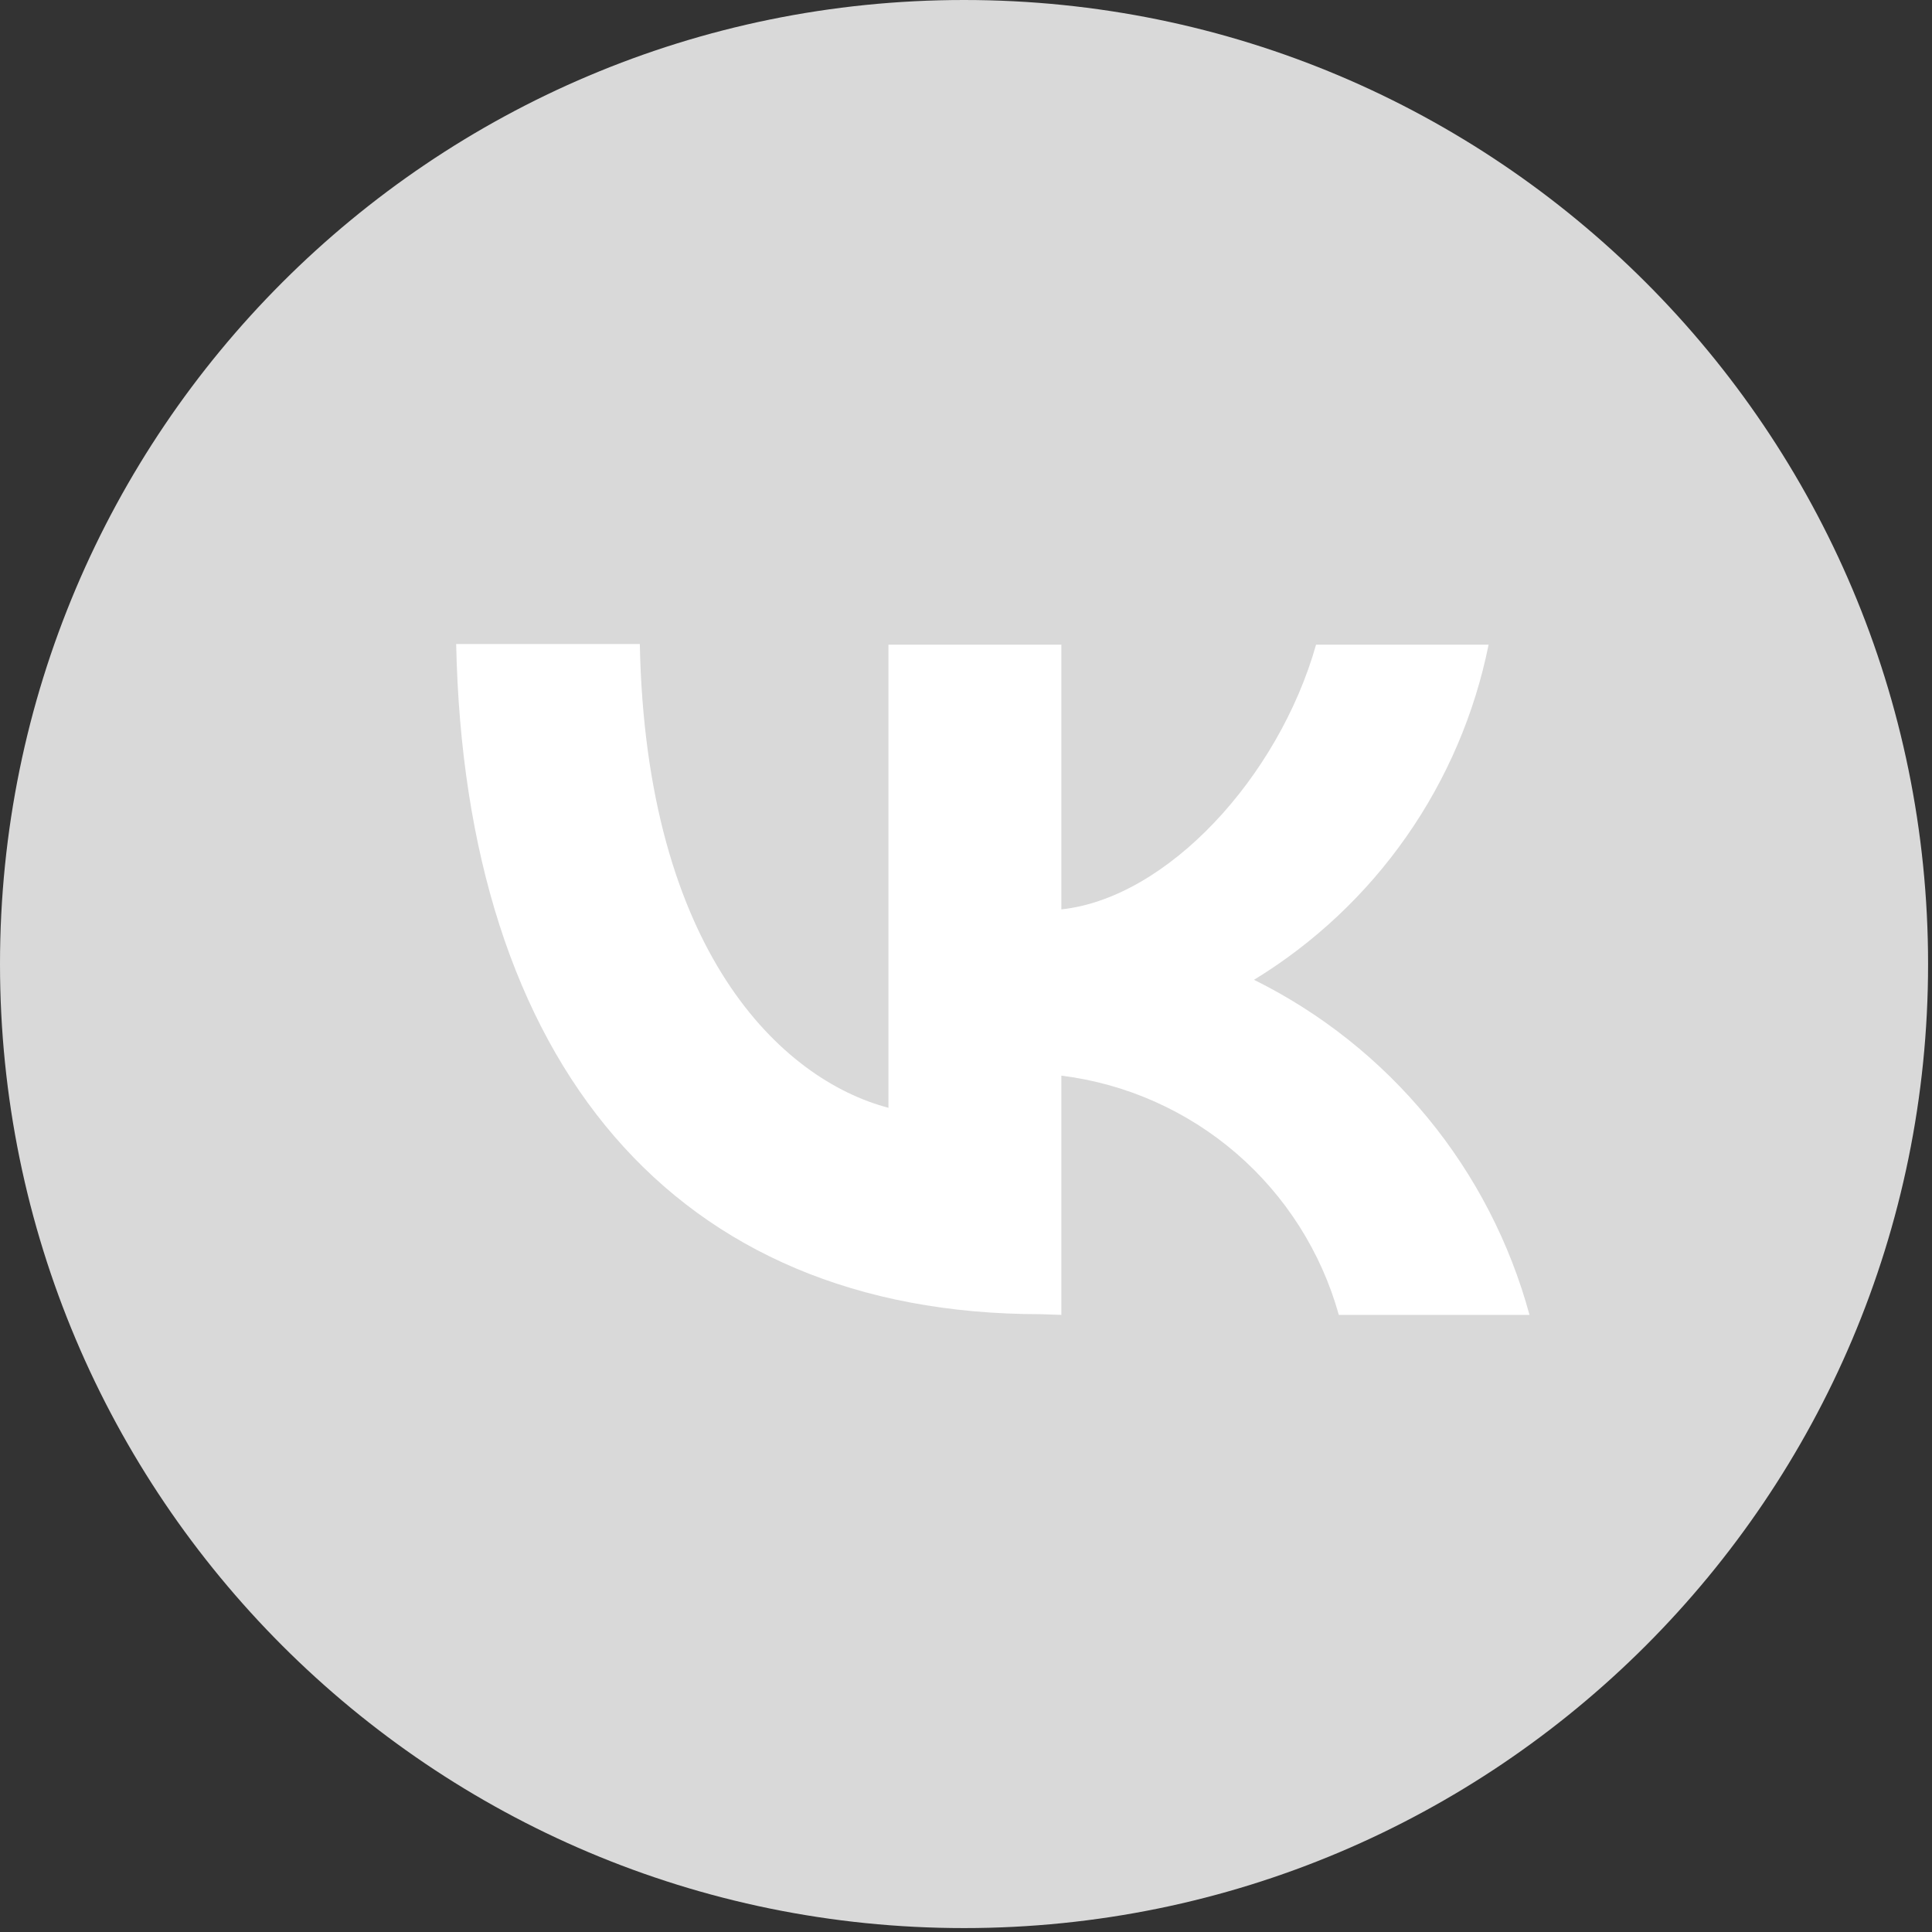 <svg width="36" height="36" viewBox="0 0 36 36" fill="none" xmlns="http://www.w3.org/2000/svg">
<rect x="0" y="0" width="36" height="36" fill="#333333" stroke="none"/>
<g clip-path="url(#clip0_84_4415)">
<path d="M17.963 35.927C27.884 35.927 35.927 27.884 35.927 17.963C35.927 8.042 27.884 0 17.963 0C8.042 0 0 8.042 0 17.963C0 27.884 8.042 35.927 17.963 35.927Z" fill="#D9D9D9"/>
<path d="M19.39 24.488C12.559 24.488 8.662 19.805 8.5 12H11.922C12.034 17.72 14.557 20.117 16.555 20.642V12.012H19.777V16.945C21.75 16.733 23.823 14.485 24.523 12.012H27.738C27.479 13.298 26.957 14.517 26.205 15.591C25.453 16.666 24.487 17.573 23.367 18.257C24.616 18.876 25.718 19.752 26.603 20.829C27.488 21.905 28.134 23.156 28.5 24.501H24.947C24.62 23.331 23.956 22.284 23.036 21.49C22.116 20.697 20.982 20.193 19.777 20.043V24.501L19.39 24.488Z" fill="white"/>
</g>
<defs>
<clipPath id="clip0_84_4415">
<rect width="36" height="36" fill="white"/>
</clipPath>
</defs>
</svg>
